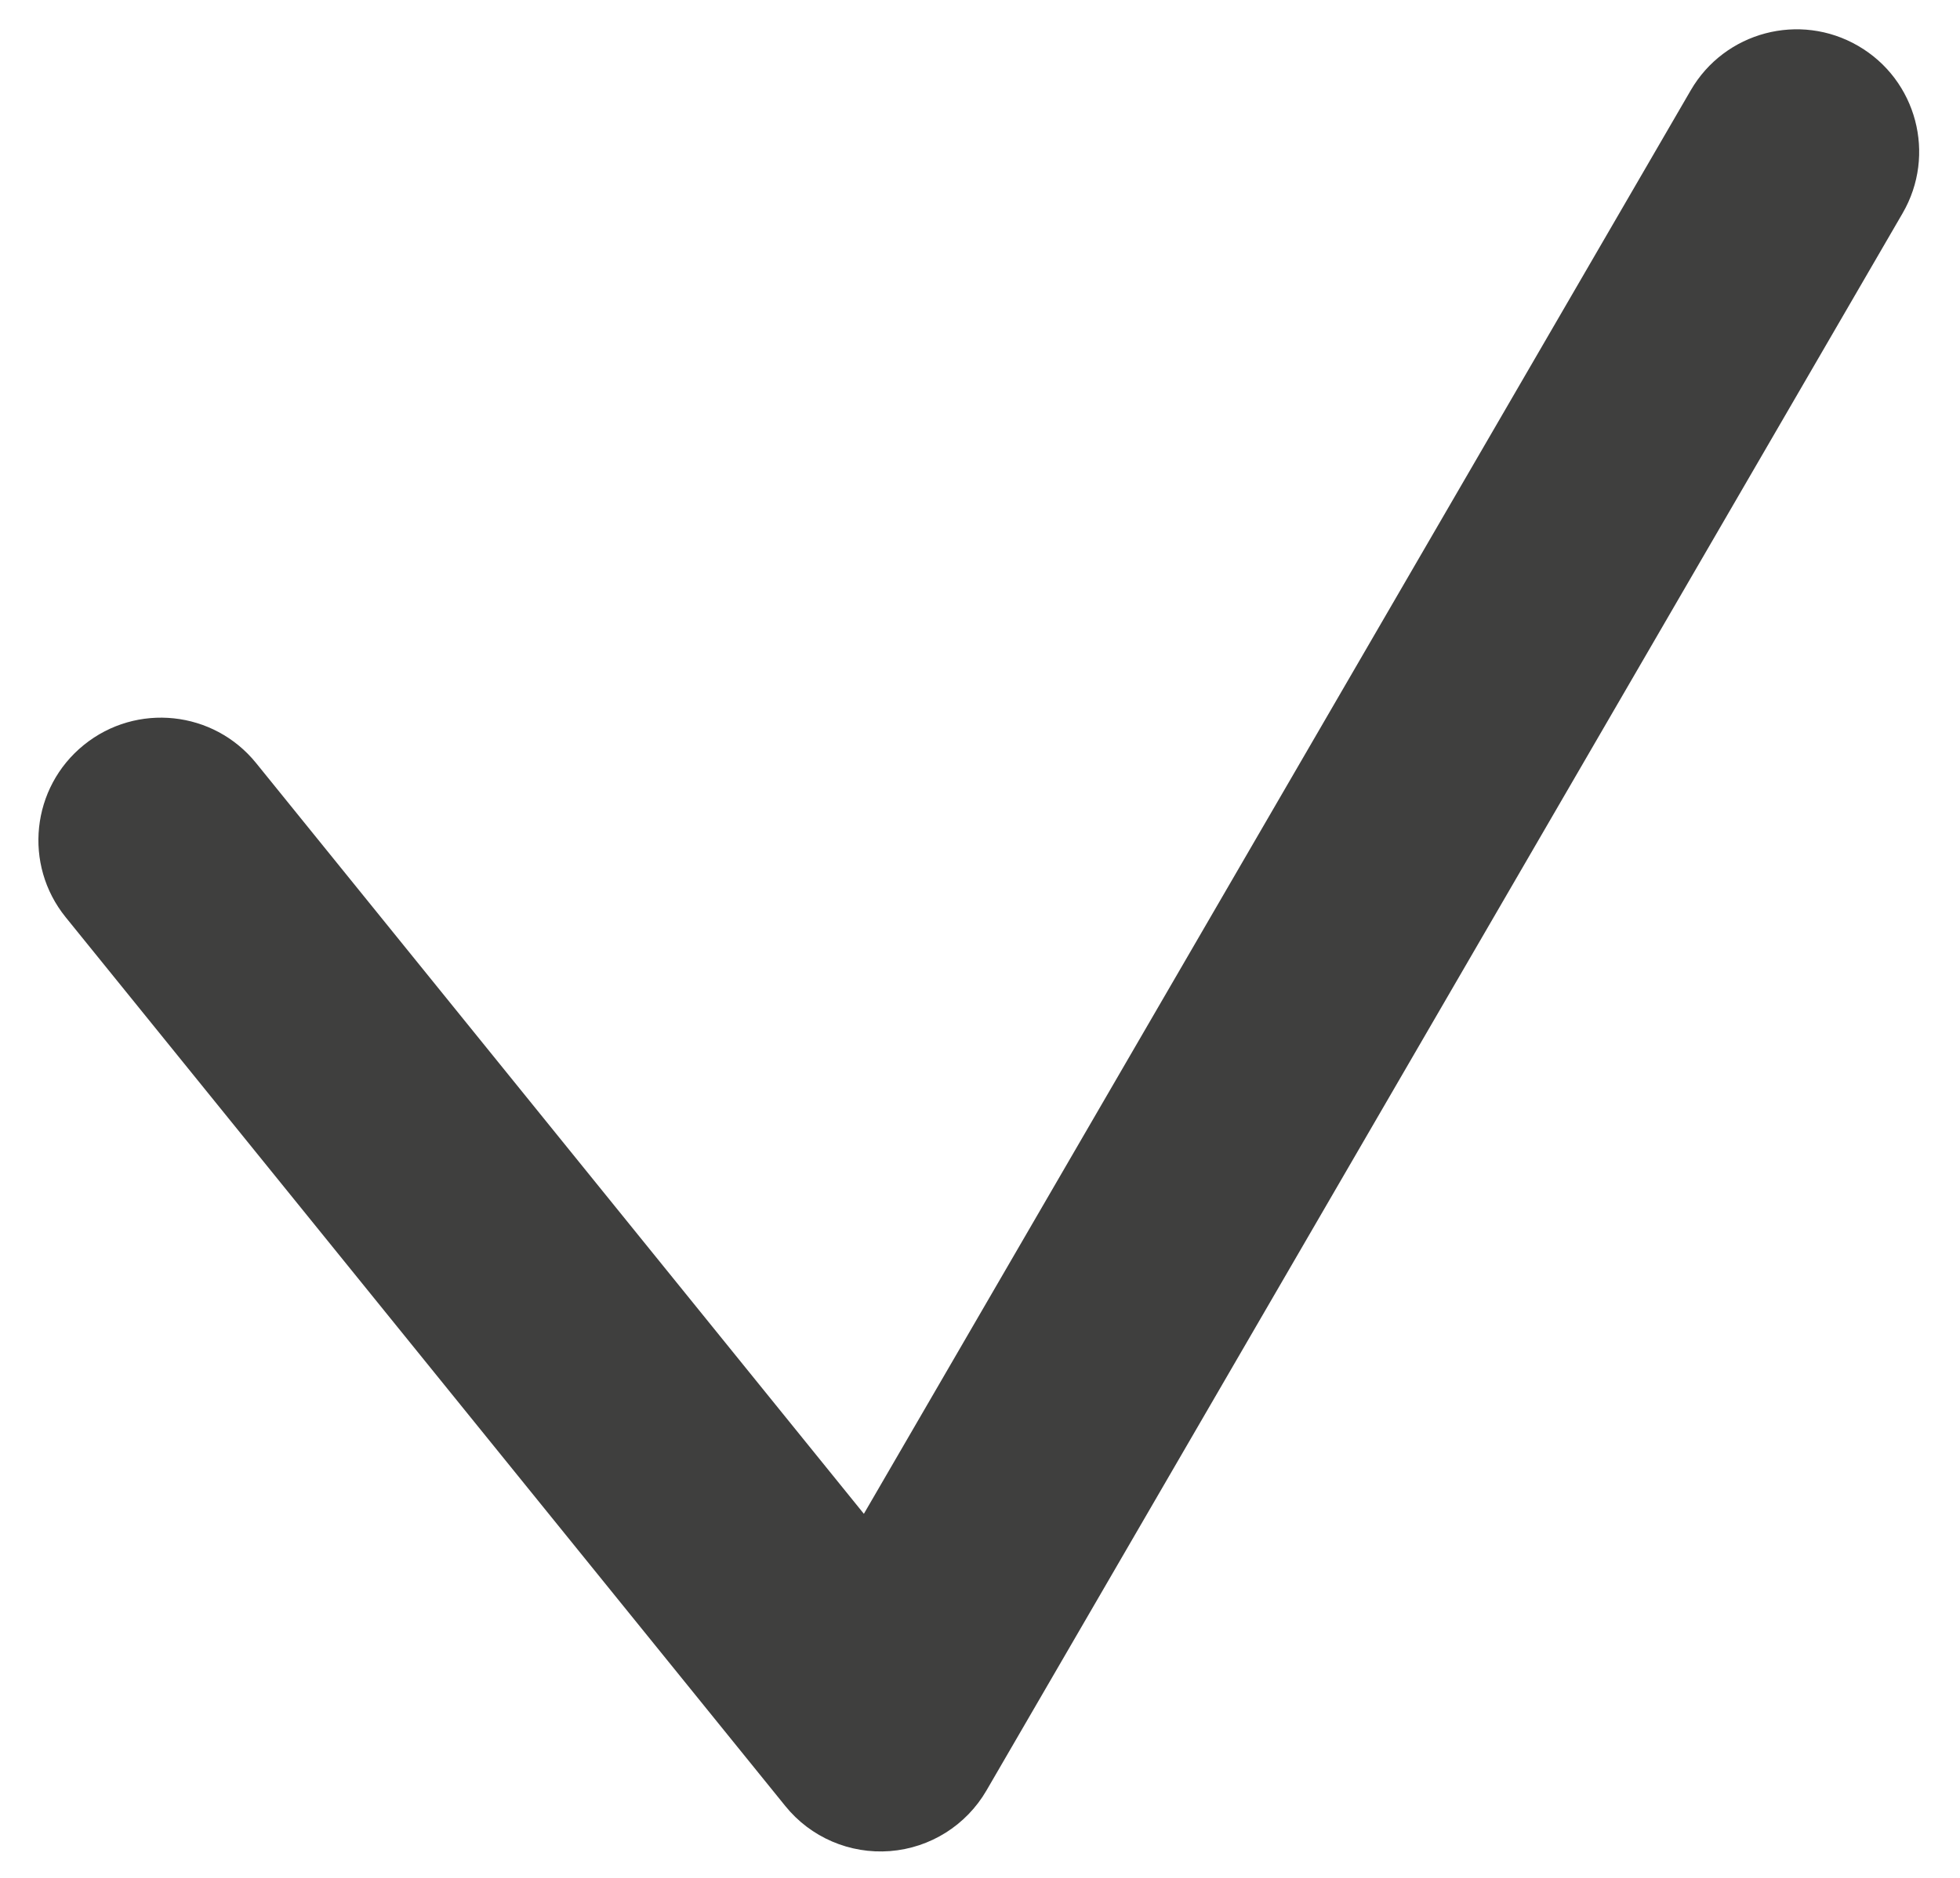 <svg width="24" height="23" viewBox="0 0 24 23" fill="none" xmlns="http://www.w3.org/2000/svg">
<path fill-rule="evenodd" clip-rule="evenodd" d="M22.753 0.562C23.47 0.978 23.713 1.896 23.297 2.612L12.079 21.93C11.831 22.357 11.389 22.634 10.898 22.672C10.405 22.71 9.926 22.504 9.616 22.12L0.804 11.234C0.283 10.59 0.383 9.645 1.027 9.124C1.671 8.603 2.615 8.702 3.136 9.346L10.578 18.541L20.703 1.106C21.119 0.389 22.037 0.146 22.753 0.562Z" fill="#3F3F3E"/>
</svg>
